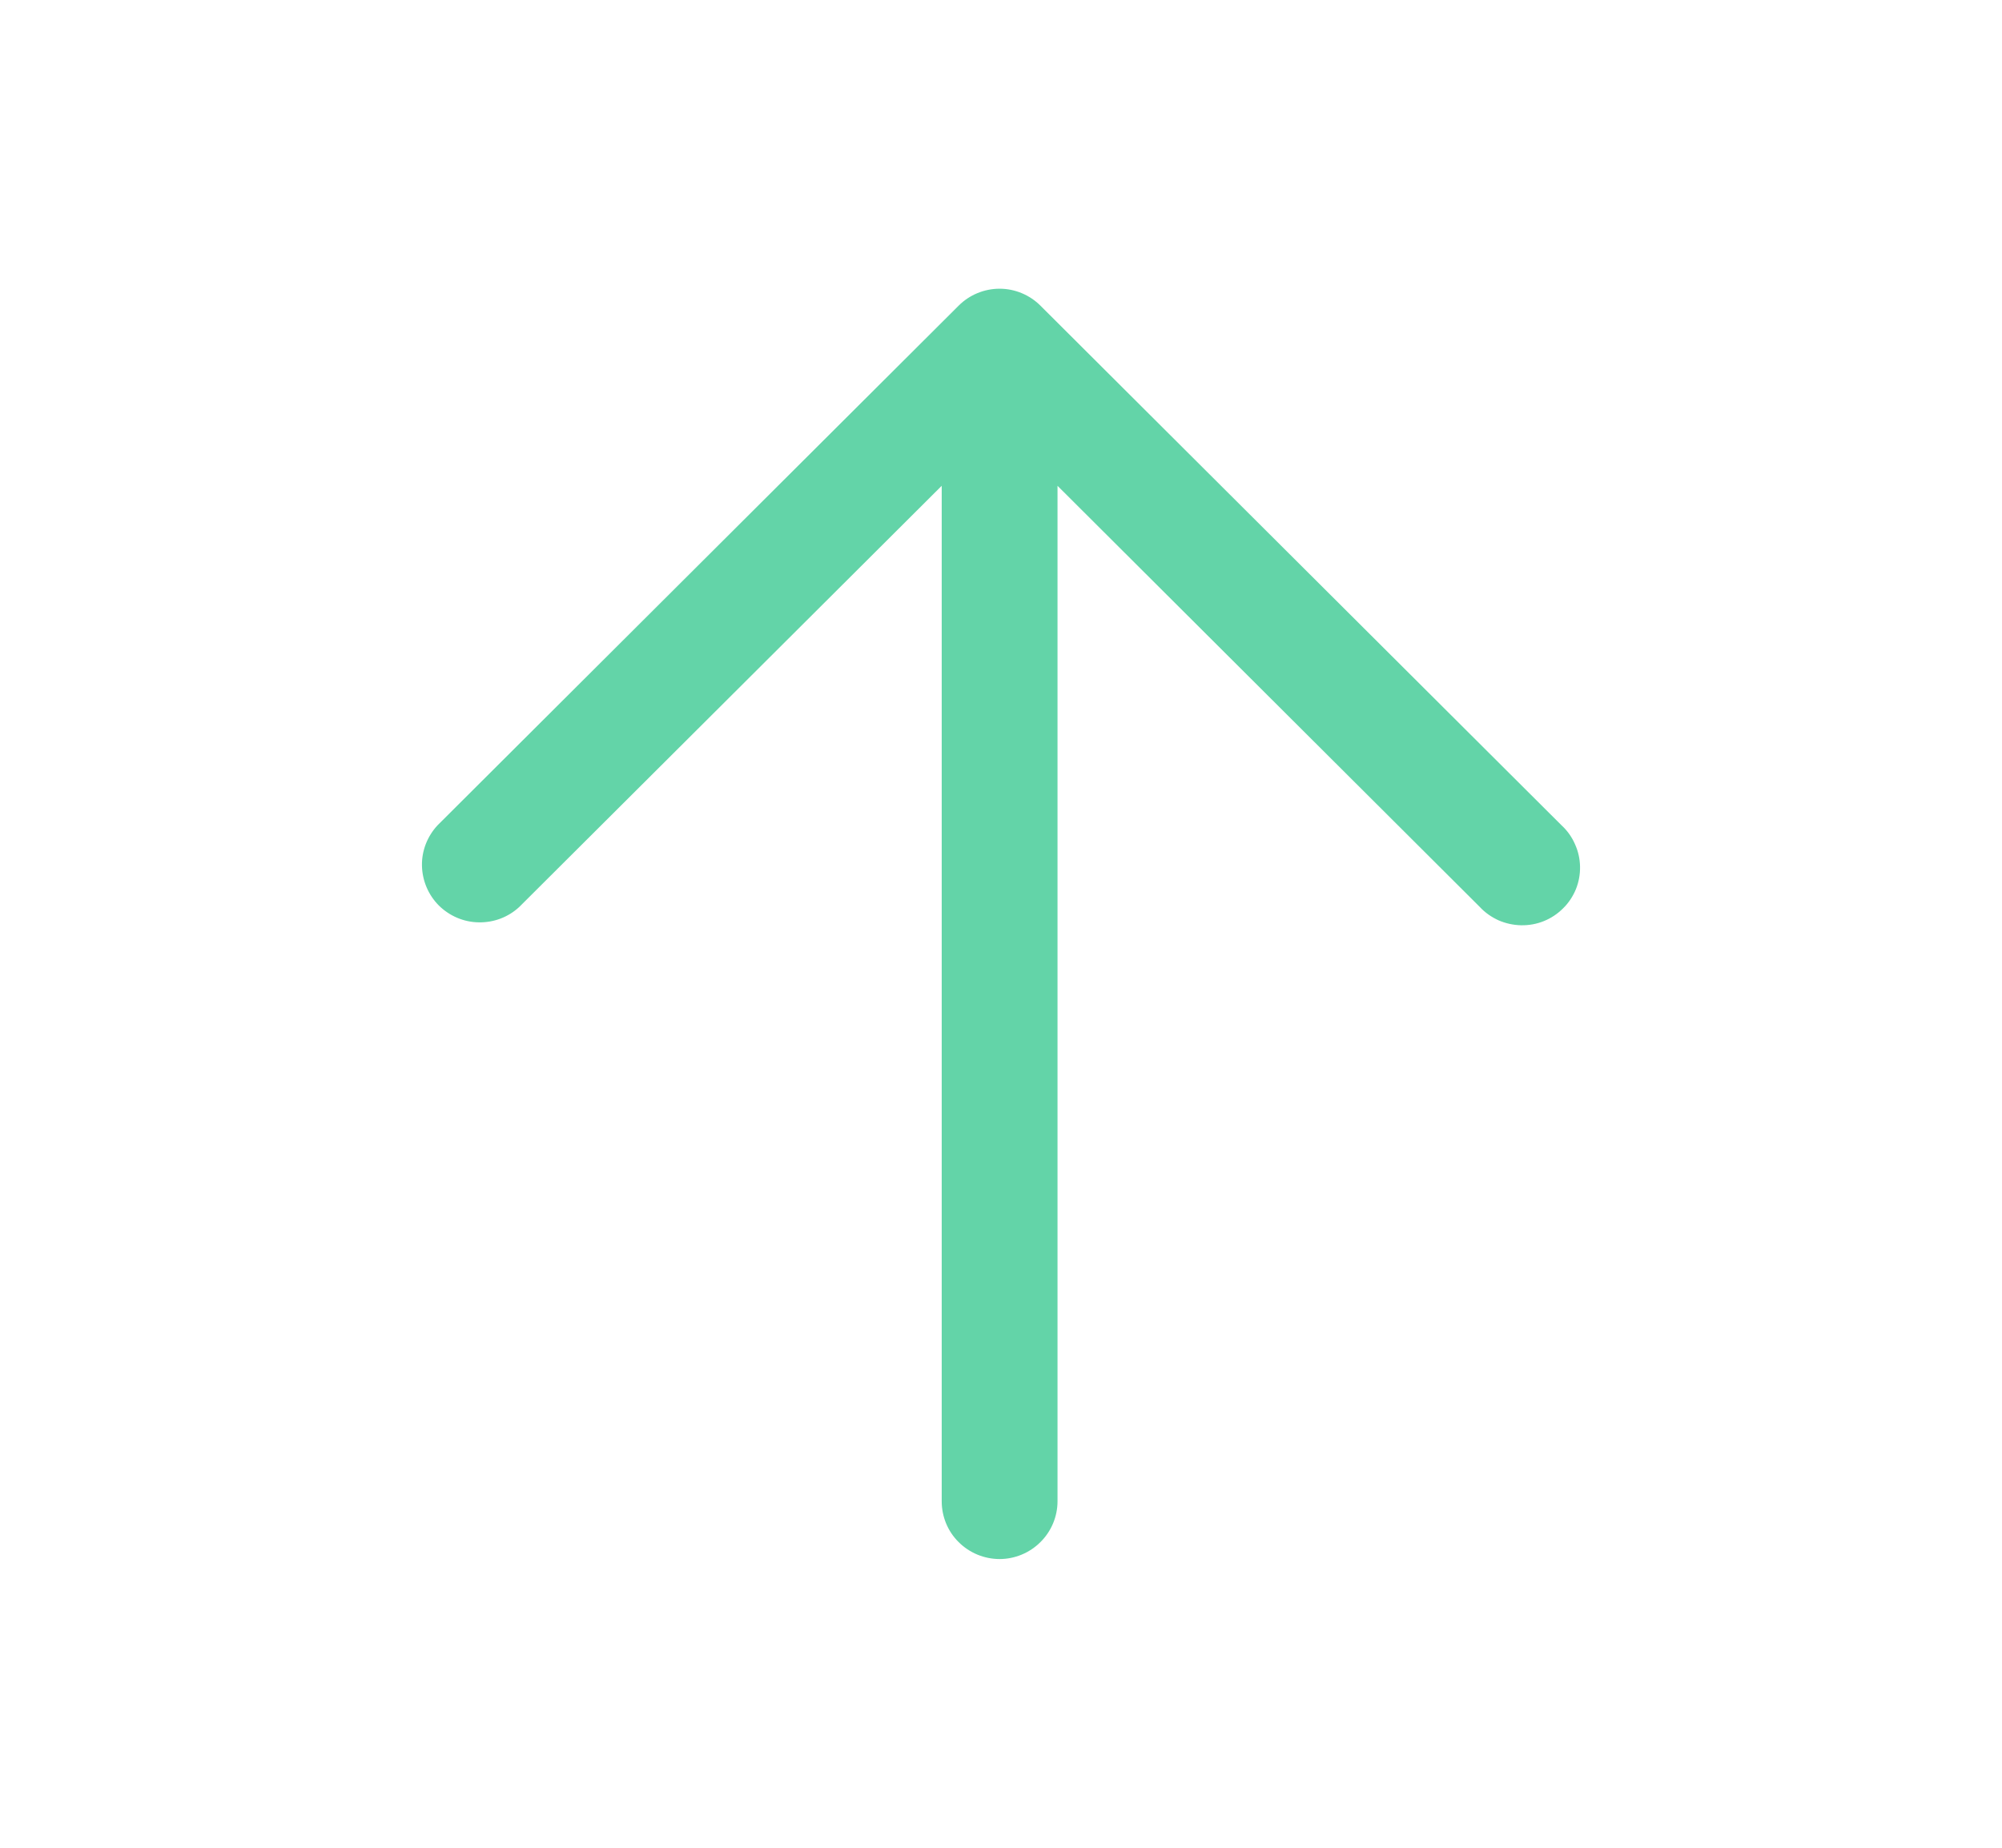 <svg width="13" height="12" viewBox="0 0 13 12" fill="none" xmlns="http://www.w3.org/2000/svg">
<g id="ic/up">
<path id="Vector" fill-rule="evenodd" clip-rule="evenodd" d="M6.491 10.125C6.391 10.125 6.295 10.085 6.225 10.015C6.154 9.945 6.115 9.849 6.115 9.75V3.155L3.372 5.89C3.301 5.956 3.207 5.992 3.109 5.99C3.012 5.989 2.919 5.949 2.85 5.881C2.781 5.812 2.742 5.719 2.74 5.622C2.738 5.525 2.775 5.431 2.841 5.36L6.225 1.985C6.295 1.915 6.391 1.875 6.491 1.875C6.59 1.875 6.686 1.915 6.756 1.985L10.14 5.36C10.177 5.394 10.207 5.436 10.227 5.482C10.248 5.528 10.259 5.577 10.26 5.628C10.261 5.678 10.252 5.728 10.233 5.775C10.214 5.821 10.186 5.864 10.15 5.899C10.114 5.935 10.072 5.963 10.025 5.982C9.978 6.001 9.928 6.01 9.877 6.009C9.827 6.008 9.777 5.997 9.731 5.977C9.685 5.956 9.643 5.927 9.609 5.89L6.867 3.155V9.75C6.867 9.849 6.827 9.945 6.756 10.015C6.686 10.085 6.59 10.125 6.491 10.125Z" fill="#63D4A8"/>
</g>
</svg>
